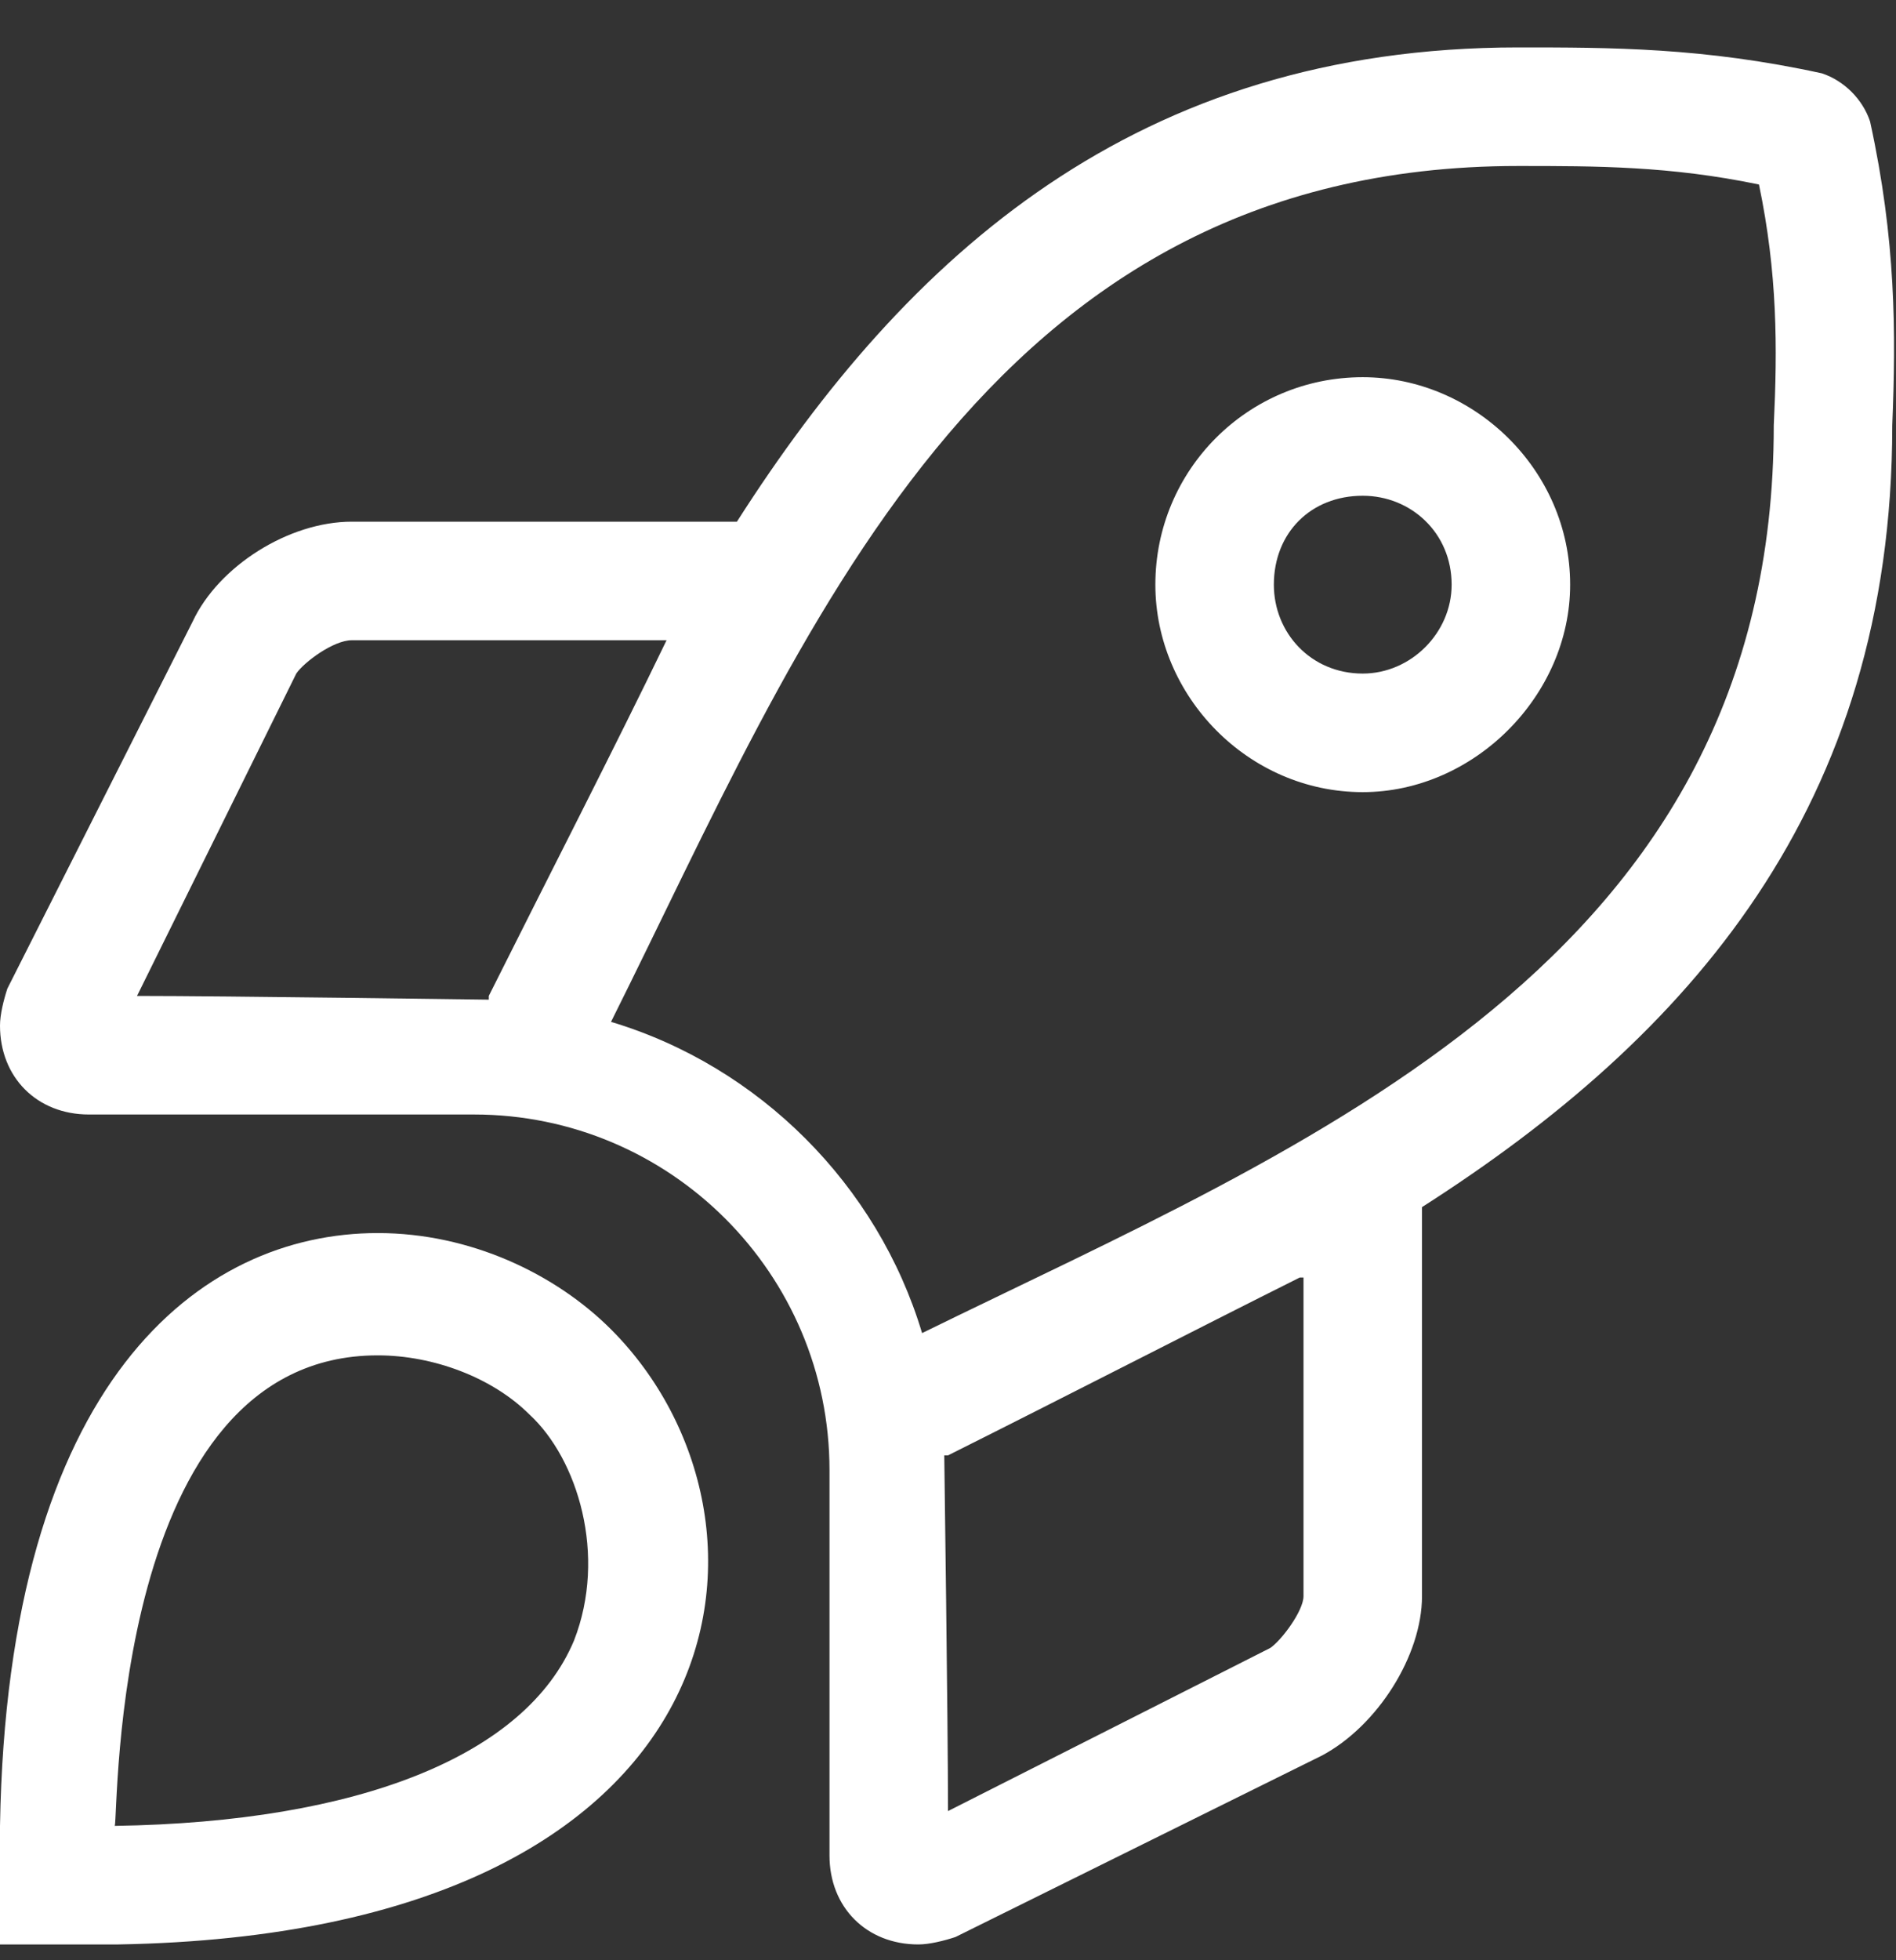 <svg xmlns="http://www.w3.org/2000/svg" width="30" height="31" viewBox="0 0 30 31" fill="none"><rect x="0" y="0" width="30" height="31" fill="#333333" stroke="none"/><path d="M21.562 5.965C23.32 5.965 24.844 7.43 24.844 9.246C24.844 11.004 23.32 12.527 21.562 12.527C19.746 12.527 18.281 11.004 18.281 9.246C18.281 7.43 19.746 5.965 21.562 5.965ZM21.562 10.652C22.324 10.652 22.969 10.008 22.969 9.246C22.969 8.426 22.324 7.84 21.562 7.84C20.742 7.84 20.156 8.426 20.156 9.246C20.156 10.008 20.742 10.652 21.562 10.652ZM29.59 1.922C30 3.797 30 5.262 29.941 6.727C29.941 12.762 26.719 16.395 22.5 19.09V25.242C22.5 26.18 21.797 27.293 20.918 27.762L15.117 30.633C14.941 30.691 14.707 30.75 14.531 30.75C13.711 30.75 13.125 30.164 13.125 29.344V23.25C13.125 20.145 10.605 17.625 7.5 17.625H1.406C0.586 17.625 0 17.039 0 16.219C0 16.043 0.059 15.809 0.117 15.633L3.047 9.832C3.457 8.953 4.57 8.25 5.566 8.25H11.66C14.355 4.031 17.988 0.75 24.023 0.75C25.488 0.75 26.953 0.75 28.828 1.16C29.18 1.277 29.473 1.57 29.59 1.922ZM2.168 15.75C3.574 15.75 7.676 15.809 7.734 15.809V15.75C8.672 13.875 9.727 11.824 10.547 10.125H5.566C5.273 10.125 4.805 10.477 4.688 10.652L2.168 15.75ZM20.625 25.242V20.203H20.566C18.926 21.023 16.875 22.078 15 23.016H14.941C14.941 23.074 15 27.234 15 28.641L20.098 26.062C20.273 25.945 20.625 25.477 20.625 25.242ZM14.59 21.082C20.684 18.094 28.066 15.223 28.066 6.727C28.125 5.496 28.125 4.324 27.832 2.918C26.426 2.625 25.254 2.625 24.023 2.625C15.527 2.625 12.715 10.066 9.668 16.16C12.012 16.863 13.887 18.738 14.59 21.082ZM5.977 19.5C7.441 19.5 8.789 20.145 9.668 21.023C12.656 24.012 11.895 30.574 1.875 30.75H0V28.875C0.117 21.844 3.164 19.5 5.977 19.5ZM9.082 25.945C9.609 24.598 9.141 23.074 8.379 22.371C7.793 21.785 6.855 21.434 5.977 21.434C1.758 21.434 1.875 28.699 1.816 28.875C5.684 28.816 8.32 27.762 9.082 25.945Z" fill="white"></path></svg>